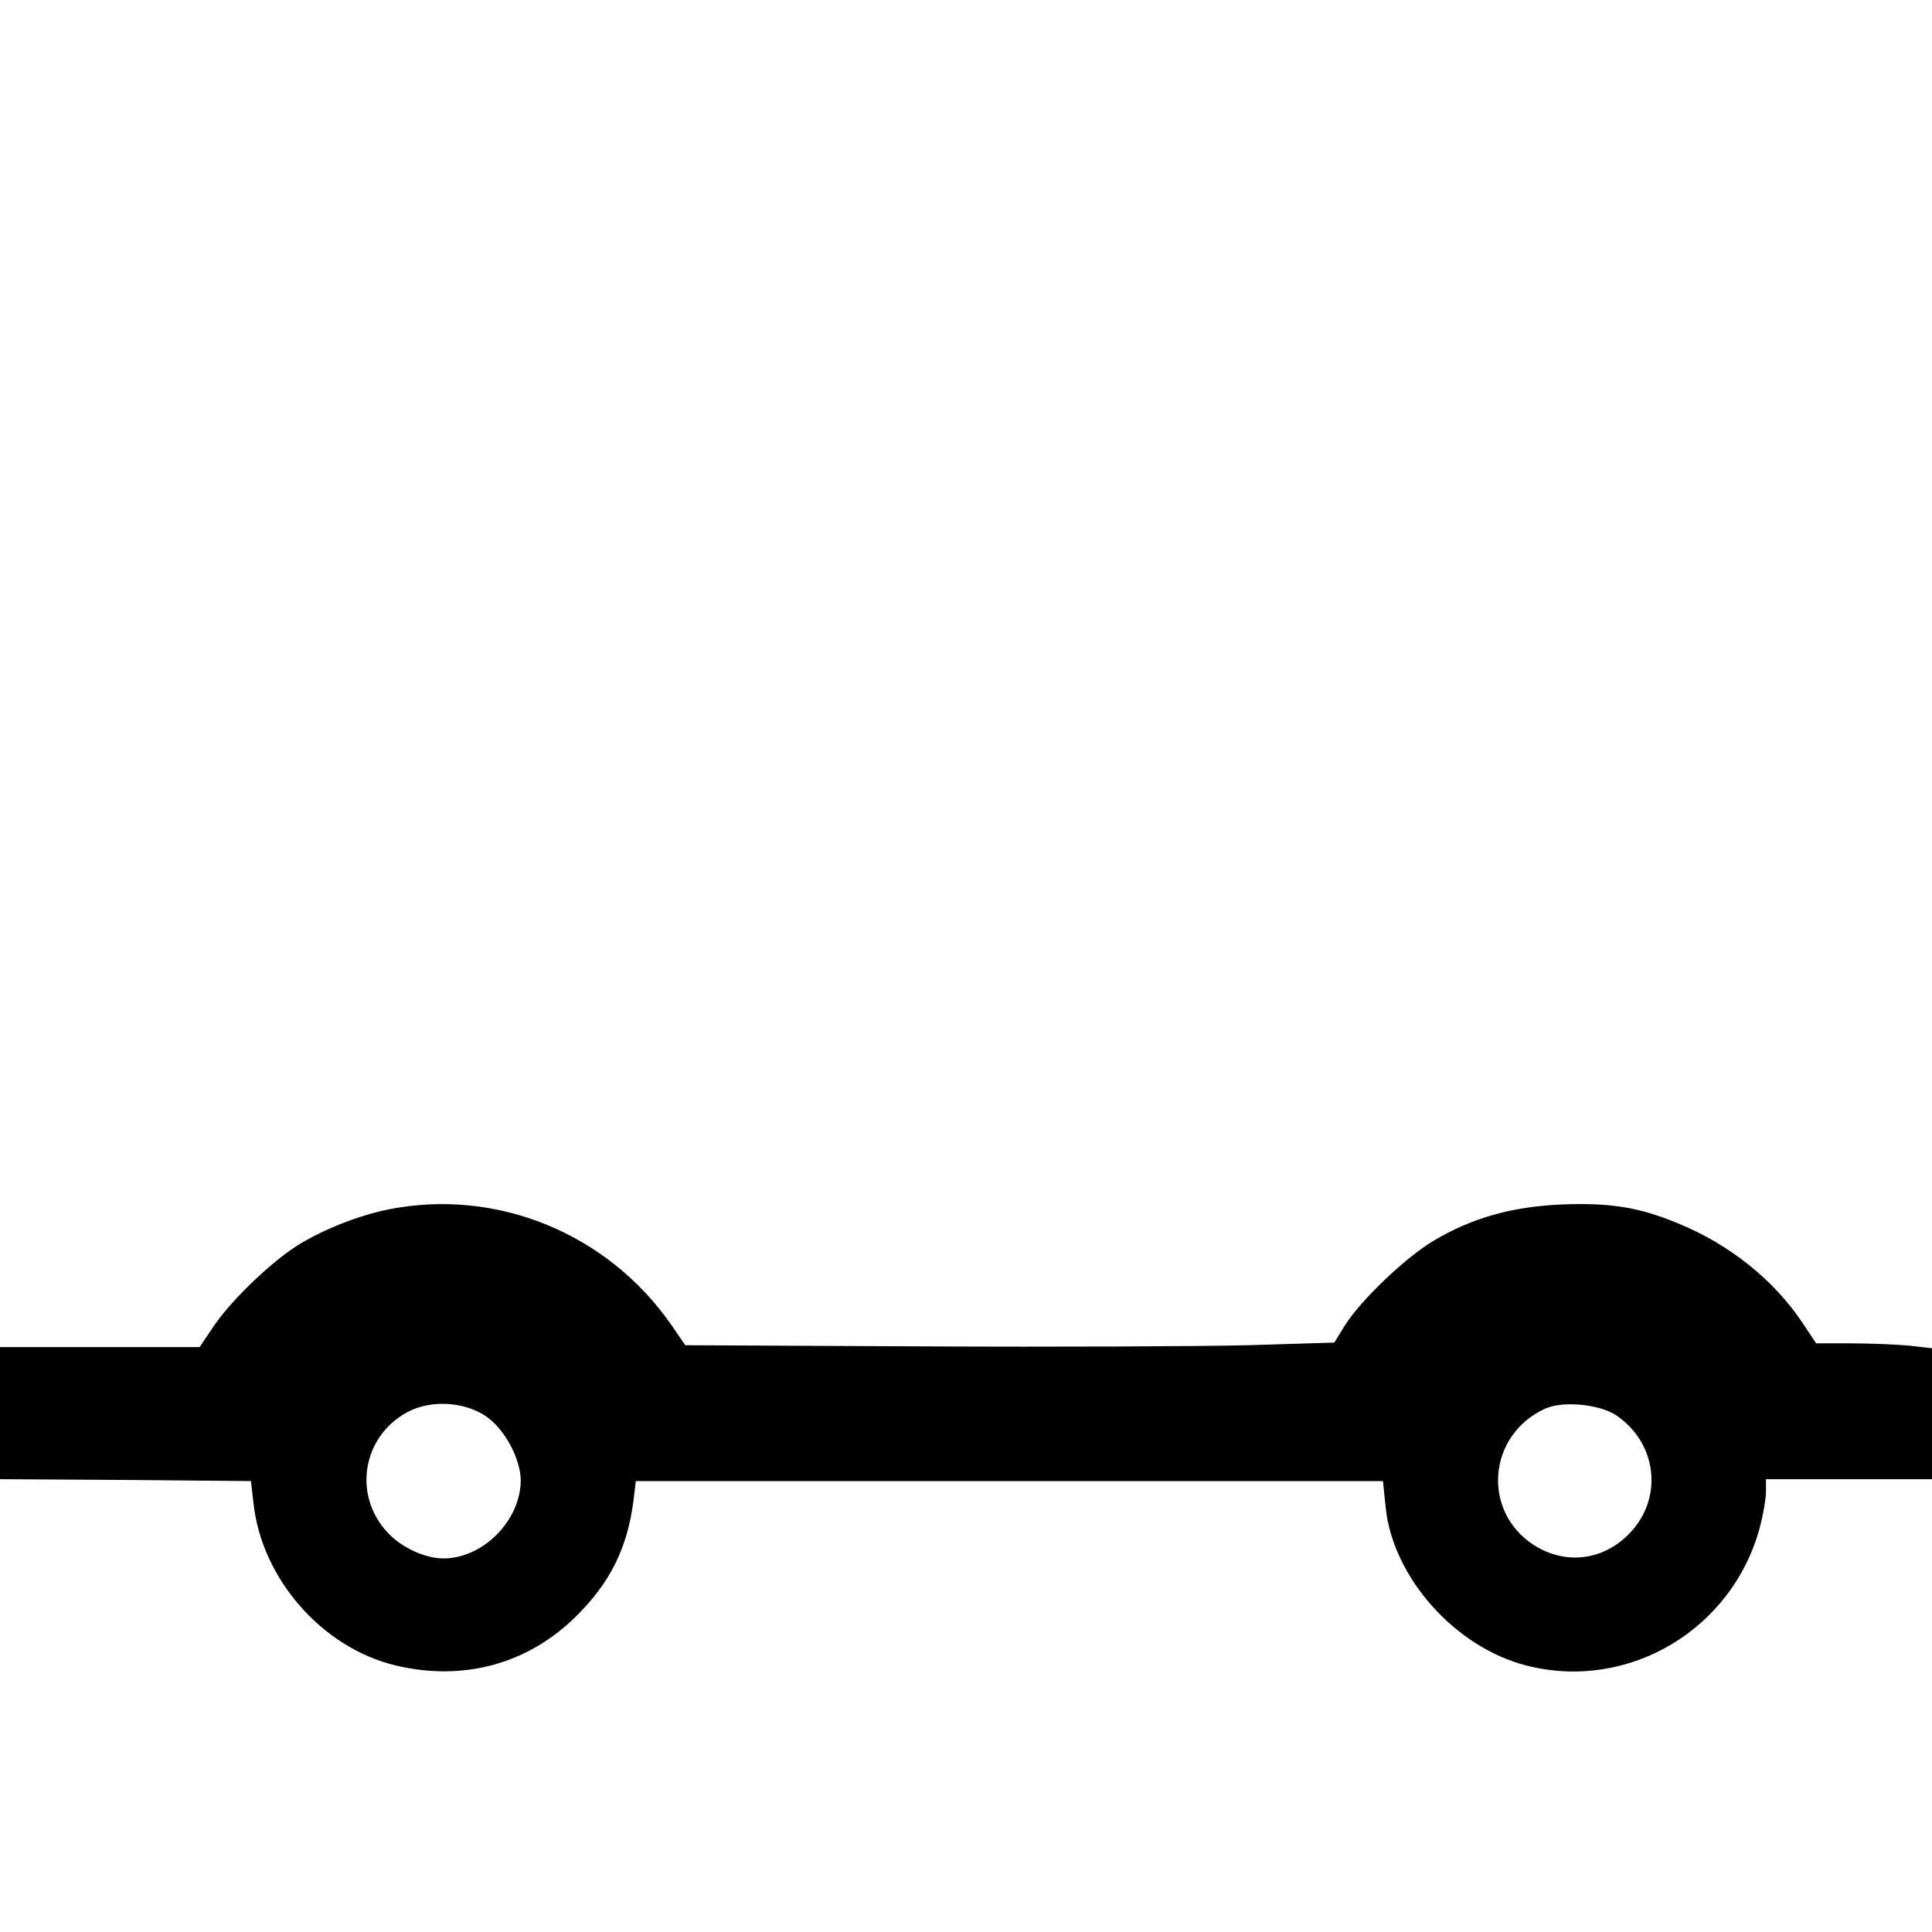 <?xml version="1.0" standalone="no"?>
<!DOCTYPE svg PUBLIC "-//W3C//DTD SVG 20010904//EN"
 "http://www.w3.org/TR/2001/REC-SVG-20010904/DTD/svg10.dtd">
<svg version="1.0" xmlns="http://www.w3.org/2000/svg"
 width="512pt" height="512pt" viewBox="0 0 512 512"
 preserveAspectRatio="xMidYMid meet">

<g transform="translate(0,512) scale(0.1,-0.1)"
fill="#000000" stroke="none">
<path d="M1030 1915 c-80 -16 -176 -54 -244 -97 -70 -45 -171 -142 -218 -210
l-39 -58 -264 0 -265 0 0 -175 0 -175 332 -2 333 -3 7 -60 c22 -200 183 -383
378 -429 178 -42 348 4 475 129 92 90 138 183 154 310 l6 50 990 0 990 0 7
-68 c18 -186 184 -373 374 -421 271 -69 548 97 619 371 8 31 15 72 15 90 l0
33 220 0 220 0 0 174 0 173 -61 7 c-34 3 -103 6 -154 6 l-92 0 -36 54 c-75
113 -193 208 -330 264 -104 43 -179 55 -309 50 -132 -6 -235 -35 -337 -95 -75
-44 -193 -157 -236 -224 l-29 -47 -230 -7 c-127 -3 -514 -5 -860 -3 l-630 3
-37 54 c-169 243 -463 363 -749 306z m259 -549 c49 -34 91 -113 91 -170 -1
-106 -100 -206 -205 -206 -43 0 -98 23 -135 56 -107 97 -86 264 40 332 63 33
150 28 209 -12z m2993 4 c111 -74 127 -223 34 -316 -70 -71 -170 -81 -252 -28
-138 90 -121 292 31 361 47 21 142 12 187 -17z"/>
</g>
</svg>
